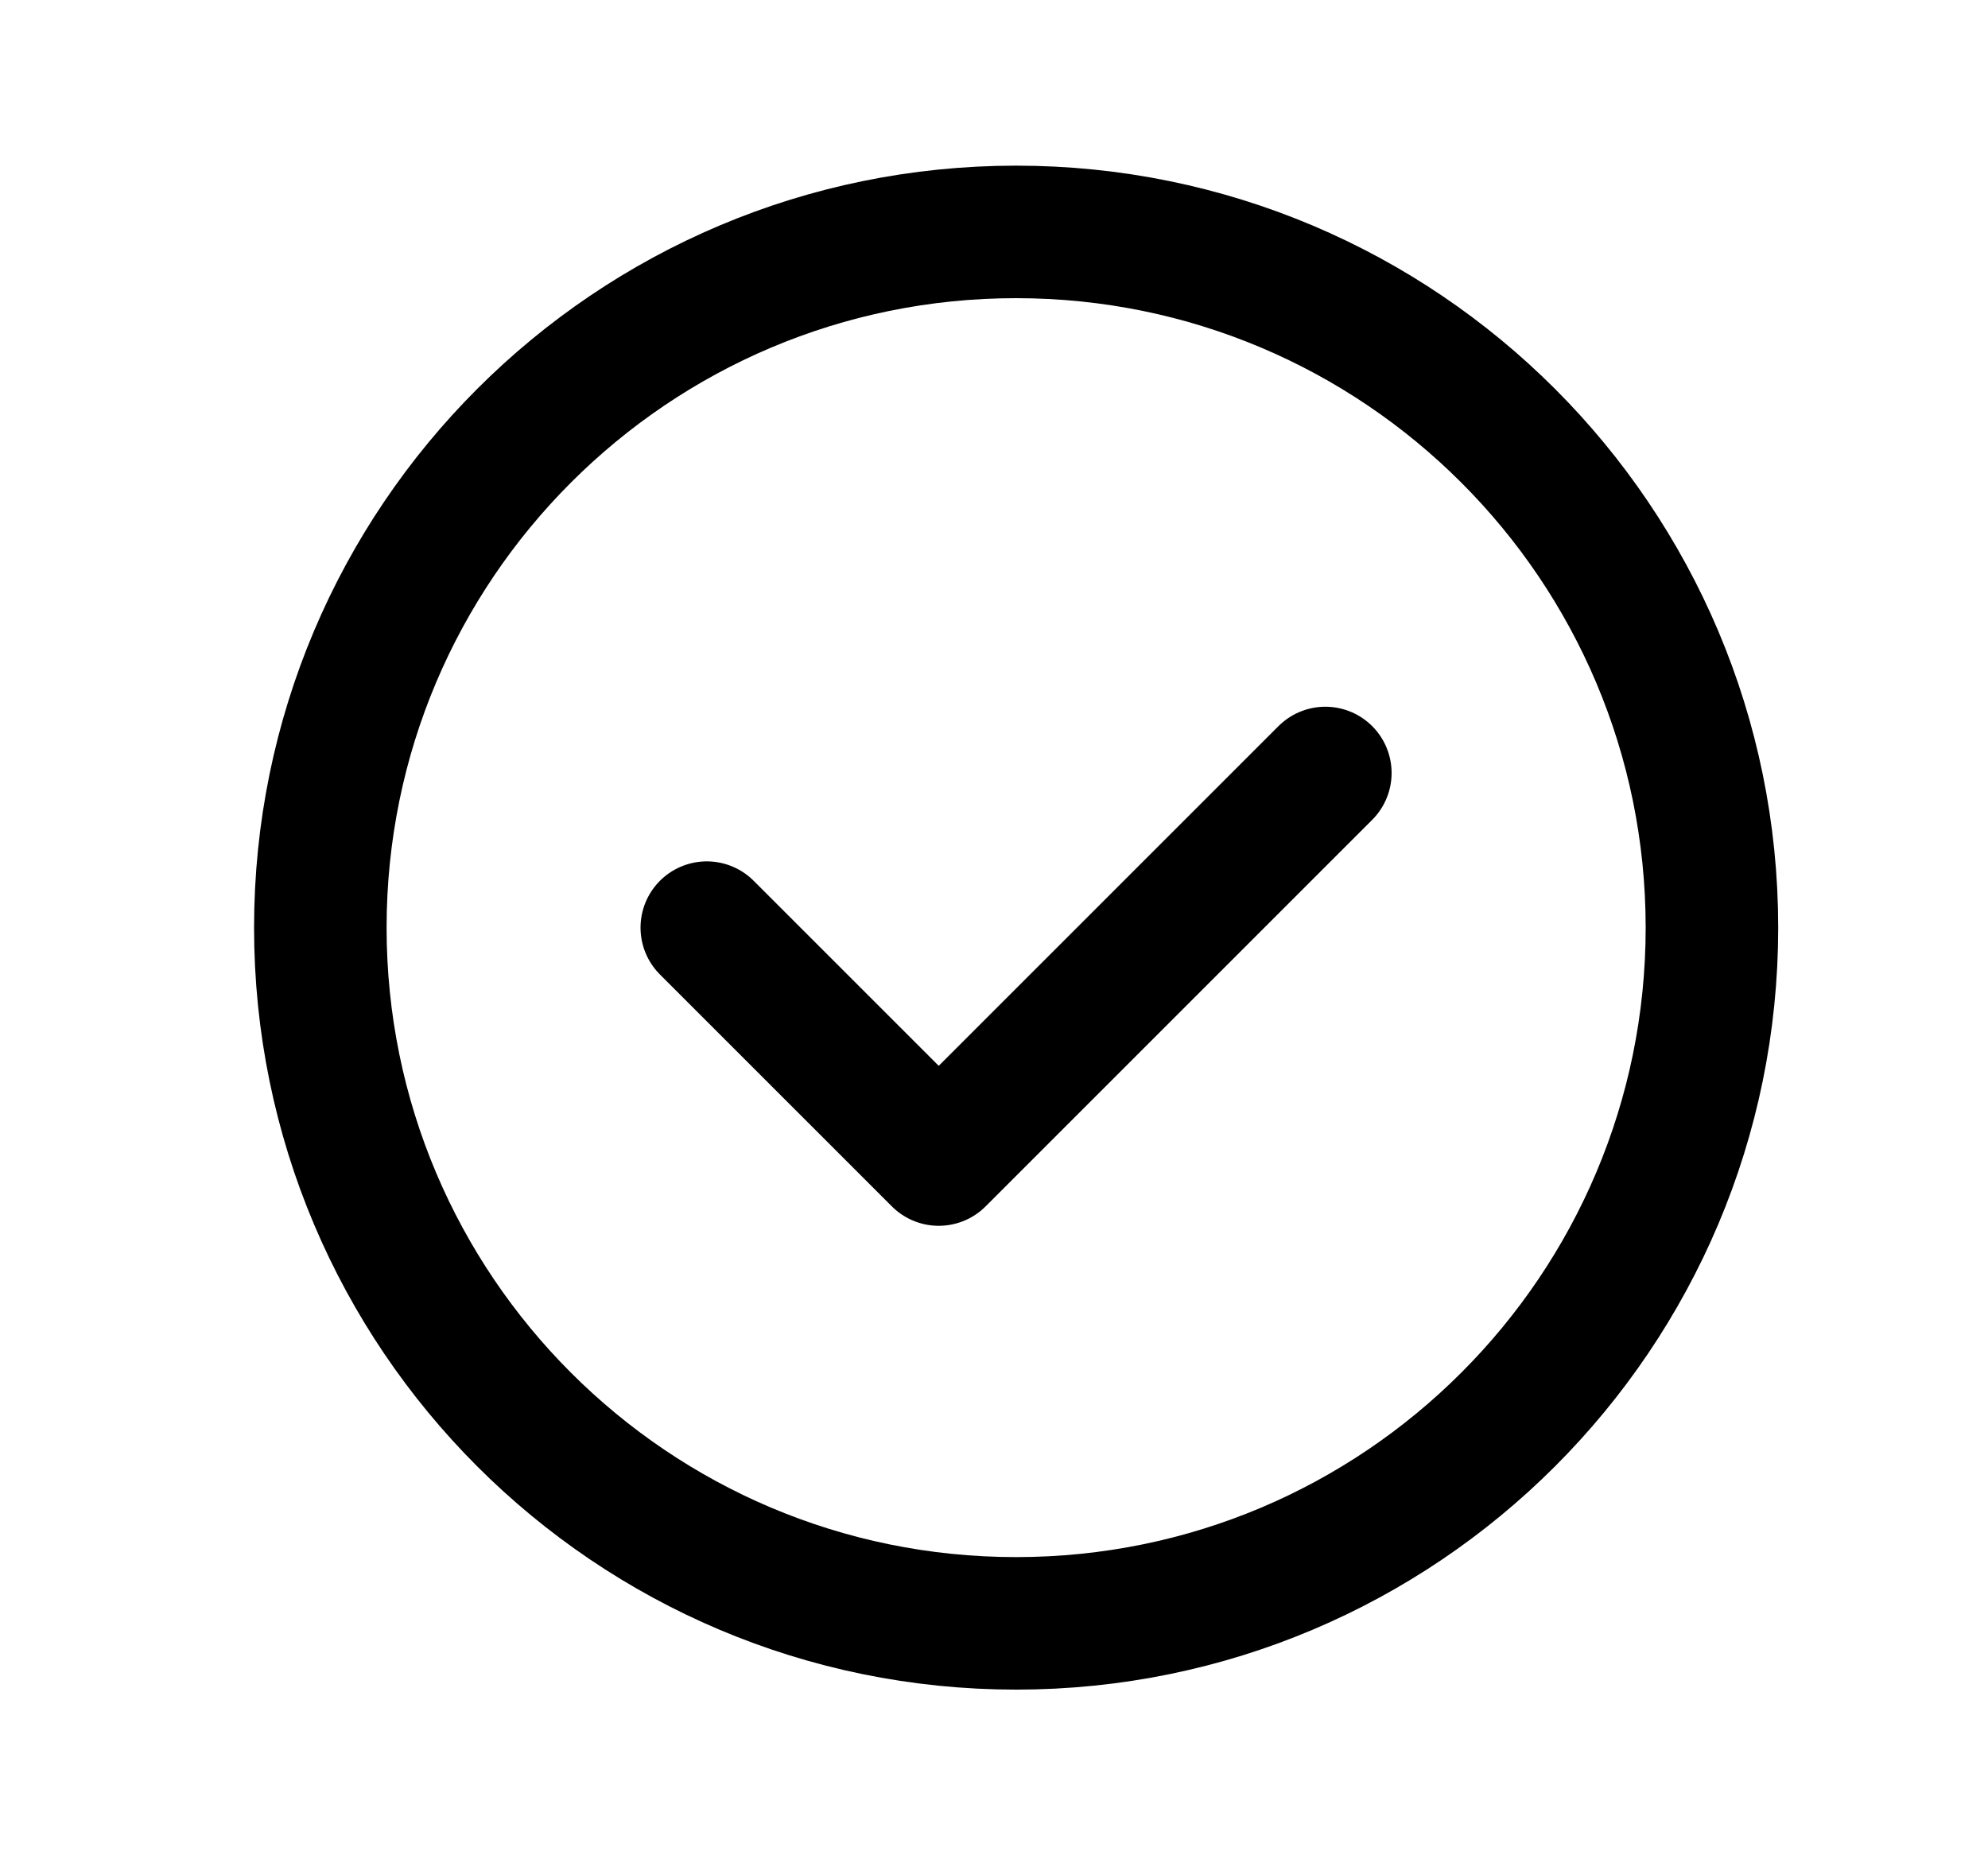 <svg width="15" height="14" viewBox="0 0 15 14" fill="none" xmlns="http://www.w3.org/2000/svg">
	<path
		d="M7.667 12.25C10.566 12.25 12.917 9.899 12.917 7C12.917 4.101 10.566 1.75 7.667 1.75C4.767 1.75 2.417 4.101 2.417 7C2.417 9.899 4.767 12.25 7.667 12.25Z"
		stroke="black" stroke-linecap="round" stroke-linejoin="round" />
	<path d="M5.333 7L7.083 8.75L10 5.833" stroke="black" stroke-linecap="round"
		stroke-linejoin="round" />
</svg>